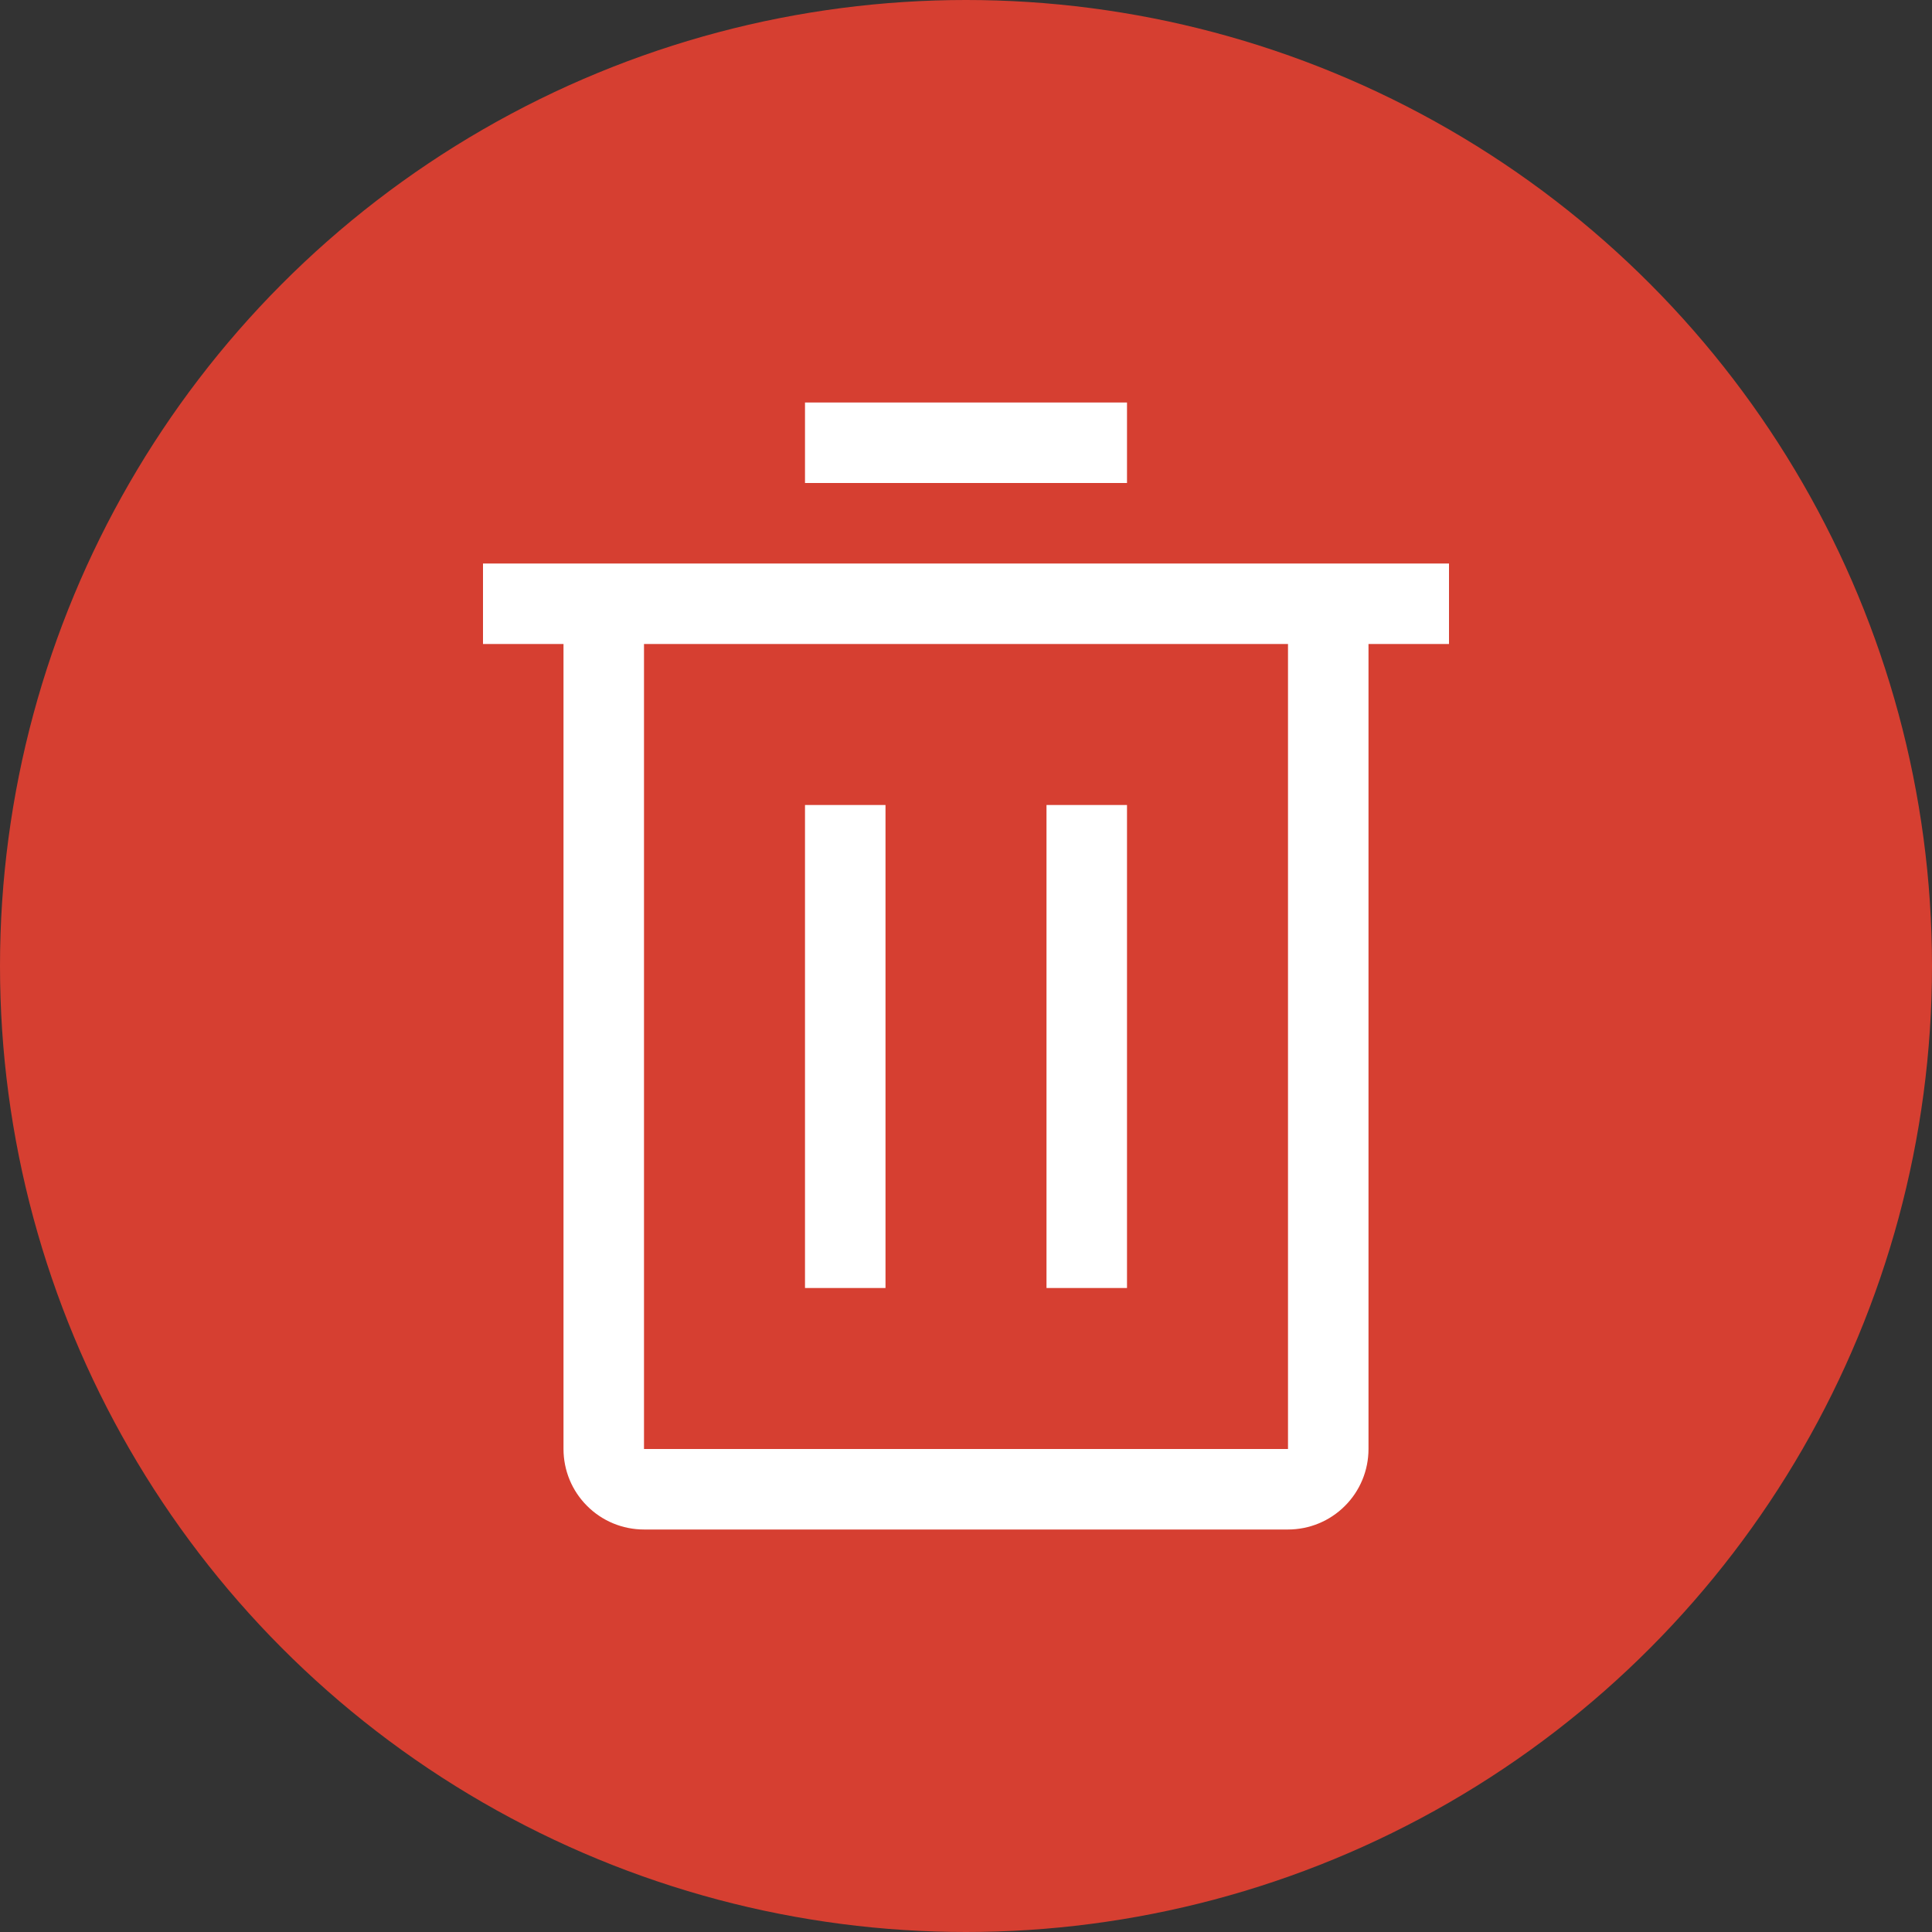 <svg width="24" height="24" viewBox="0 0 24 24" fill="none" xmlns="http://www.w3.org/2000/svg">
<rect x="0" y="0" width="24" height="24" fill="#333333" stroke="none"/>
<circle cx="12" cy="12" r="12" fill="#D63F31"/>
<path d="M10 10H11V16H10V10Z" fill="white"/>
<path d="M13 10H14V16H13V10Z" fill="white"/>
<path d="M6 7V8H7V18C7 18.265 7.105 18.52 7.293 18.707C7.48 18.895 7.735 19 8 19H16C16.265 19 16.52 18.895 16.707 18.707C16.895 18.52 17 18.265 17 18V8H18V7H6ZM8 18V8H16V18H8Z" fill="white"/>
<path d="M10 5H14V6H10V5Z" fill="white"/>
</svg>
